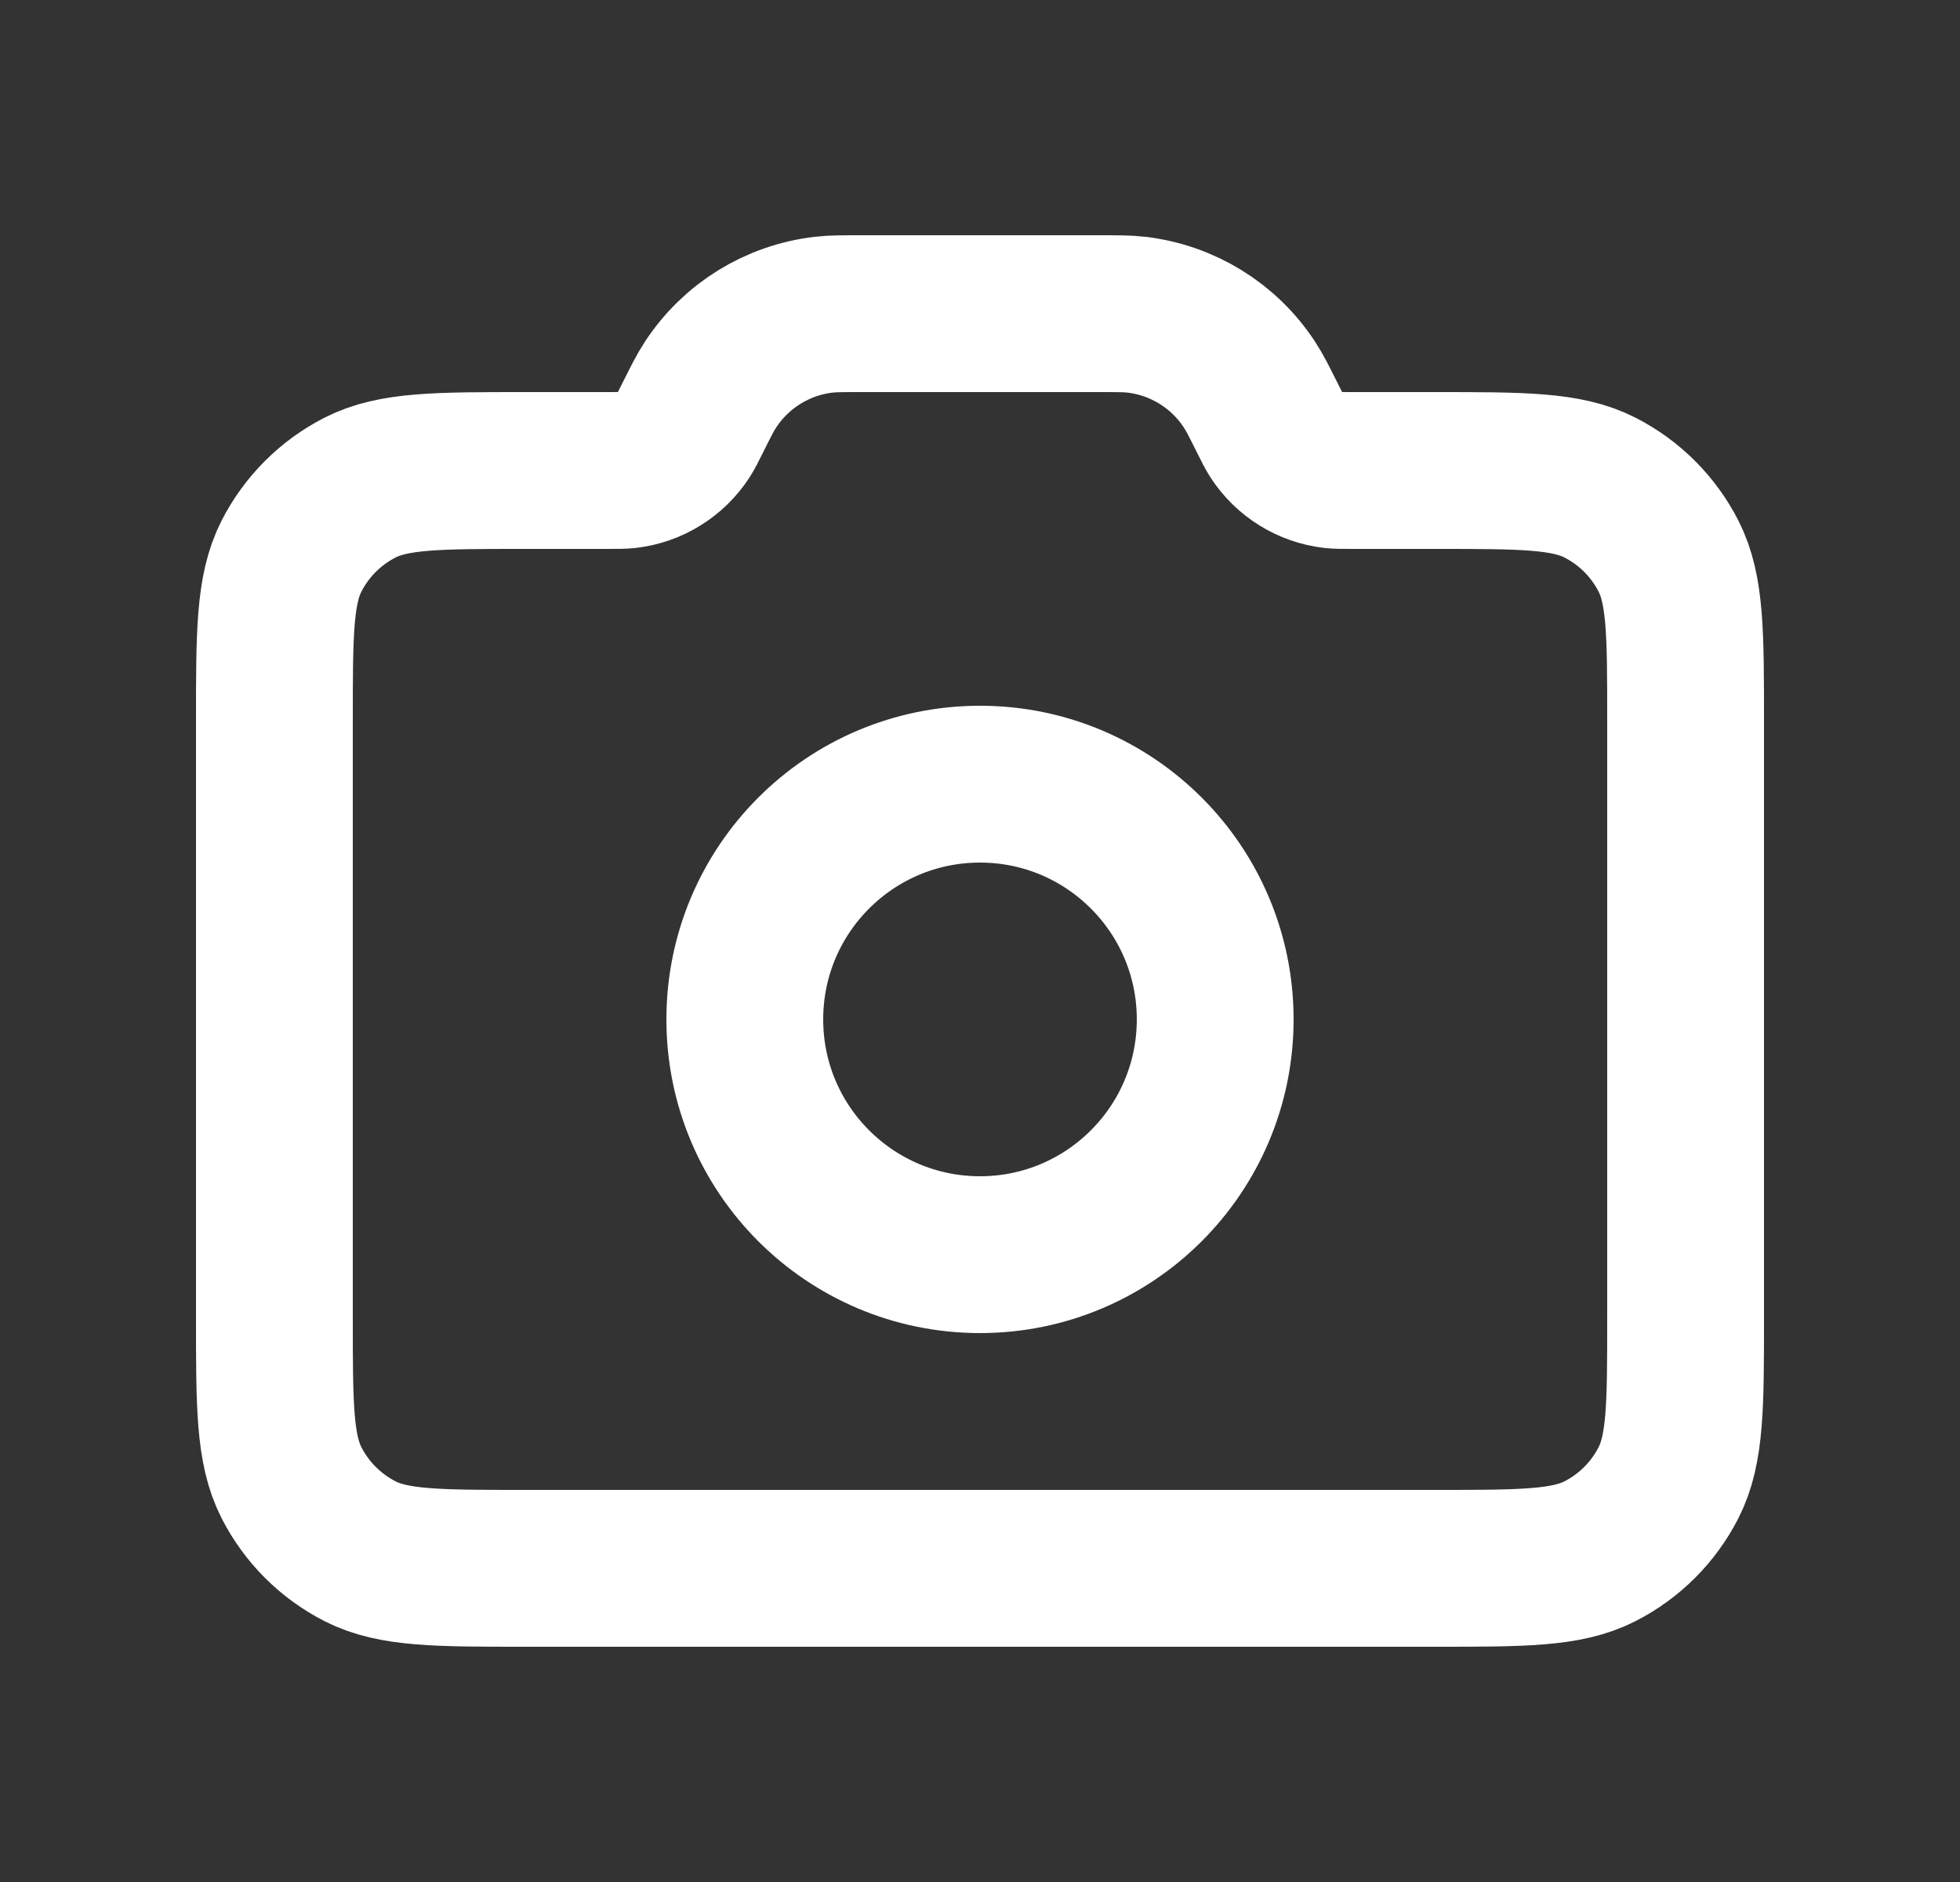 <svg width="25" height="24" viewBox="0 0 25 24" fill="none" xmlns="http://www.w3.org/2000/svg">
<rect x="0" y="0" width="25" height="24" fill="#333333" stroke="none"/>
<g id="camera">
<g id="Icon">
<path d="M12.5 16C14.157 16 15.5 14.657 15.5 13C15.5 11.343 14.157 10 12.5 10C10.843 10 9.5 11.343 9.5 13C9.5 14.657 10.843 16 12.5 16Z" stroke="white" stroke-width="2" stroke-linecap="round" stroke-linejoin="round"/>
<path d="M3.5 16.8V9.2C3.5 8.08 3.5 7.52 3.718 7.092C3.91 6.716 4.216 6.41 4.592 6.218C5.02 6 5.58 6 6.7 6H7.755C7.878 6 7.939 6 7.996 5.994C8.292 5.96 8.557 5.796 8.72 5.546C8.751 5.498 8.778 5.443 8.833 5.333C8.943 5.113 8.998 5.003 9.061 4.908C9.386 4.409 9.917 4.081 10.508 4.013C10.622 4 10.745 4 10.991 4H14.009C14.255 4 14.378 4 14.492 4.013C15.083 4.081 15.614 4.409 15.939 4.908C16.002 5.003 16.057 5.113 16.167 5.333C16.222 5.443 16.249 5.498 16.28 5.546C16.443 5.796 16.708 5.96 17.004 5.994C17.061 6 17.122 6 17.245 6H18.3C19.42 6 19.98 6 20.408 6.218C20.784 6.41 21.09 6.716 21.282 7.092C21.5 7.52 21.5 8.08 21.5 9.2V16.8C21.5 17.92 21.5 18.48 21.282 18.908C21.09 19.284 20.784 19.59 20.408 19.782C19.98 20 19.42 20 18.3 20H6.7C5.58 20 5.02 20 4.592 19.782C4.216 19.59 3.91 19.284 3.718 18.908C3.5 18.48 3.5 17.92 3.5 16.8Z" stroke="white" stroke-width="2" stroke-linecap="round" stroke-linejoin="round"/>
</g>
</g>
</svg>
